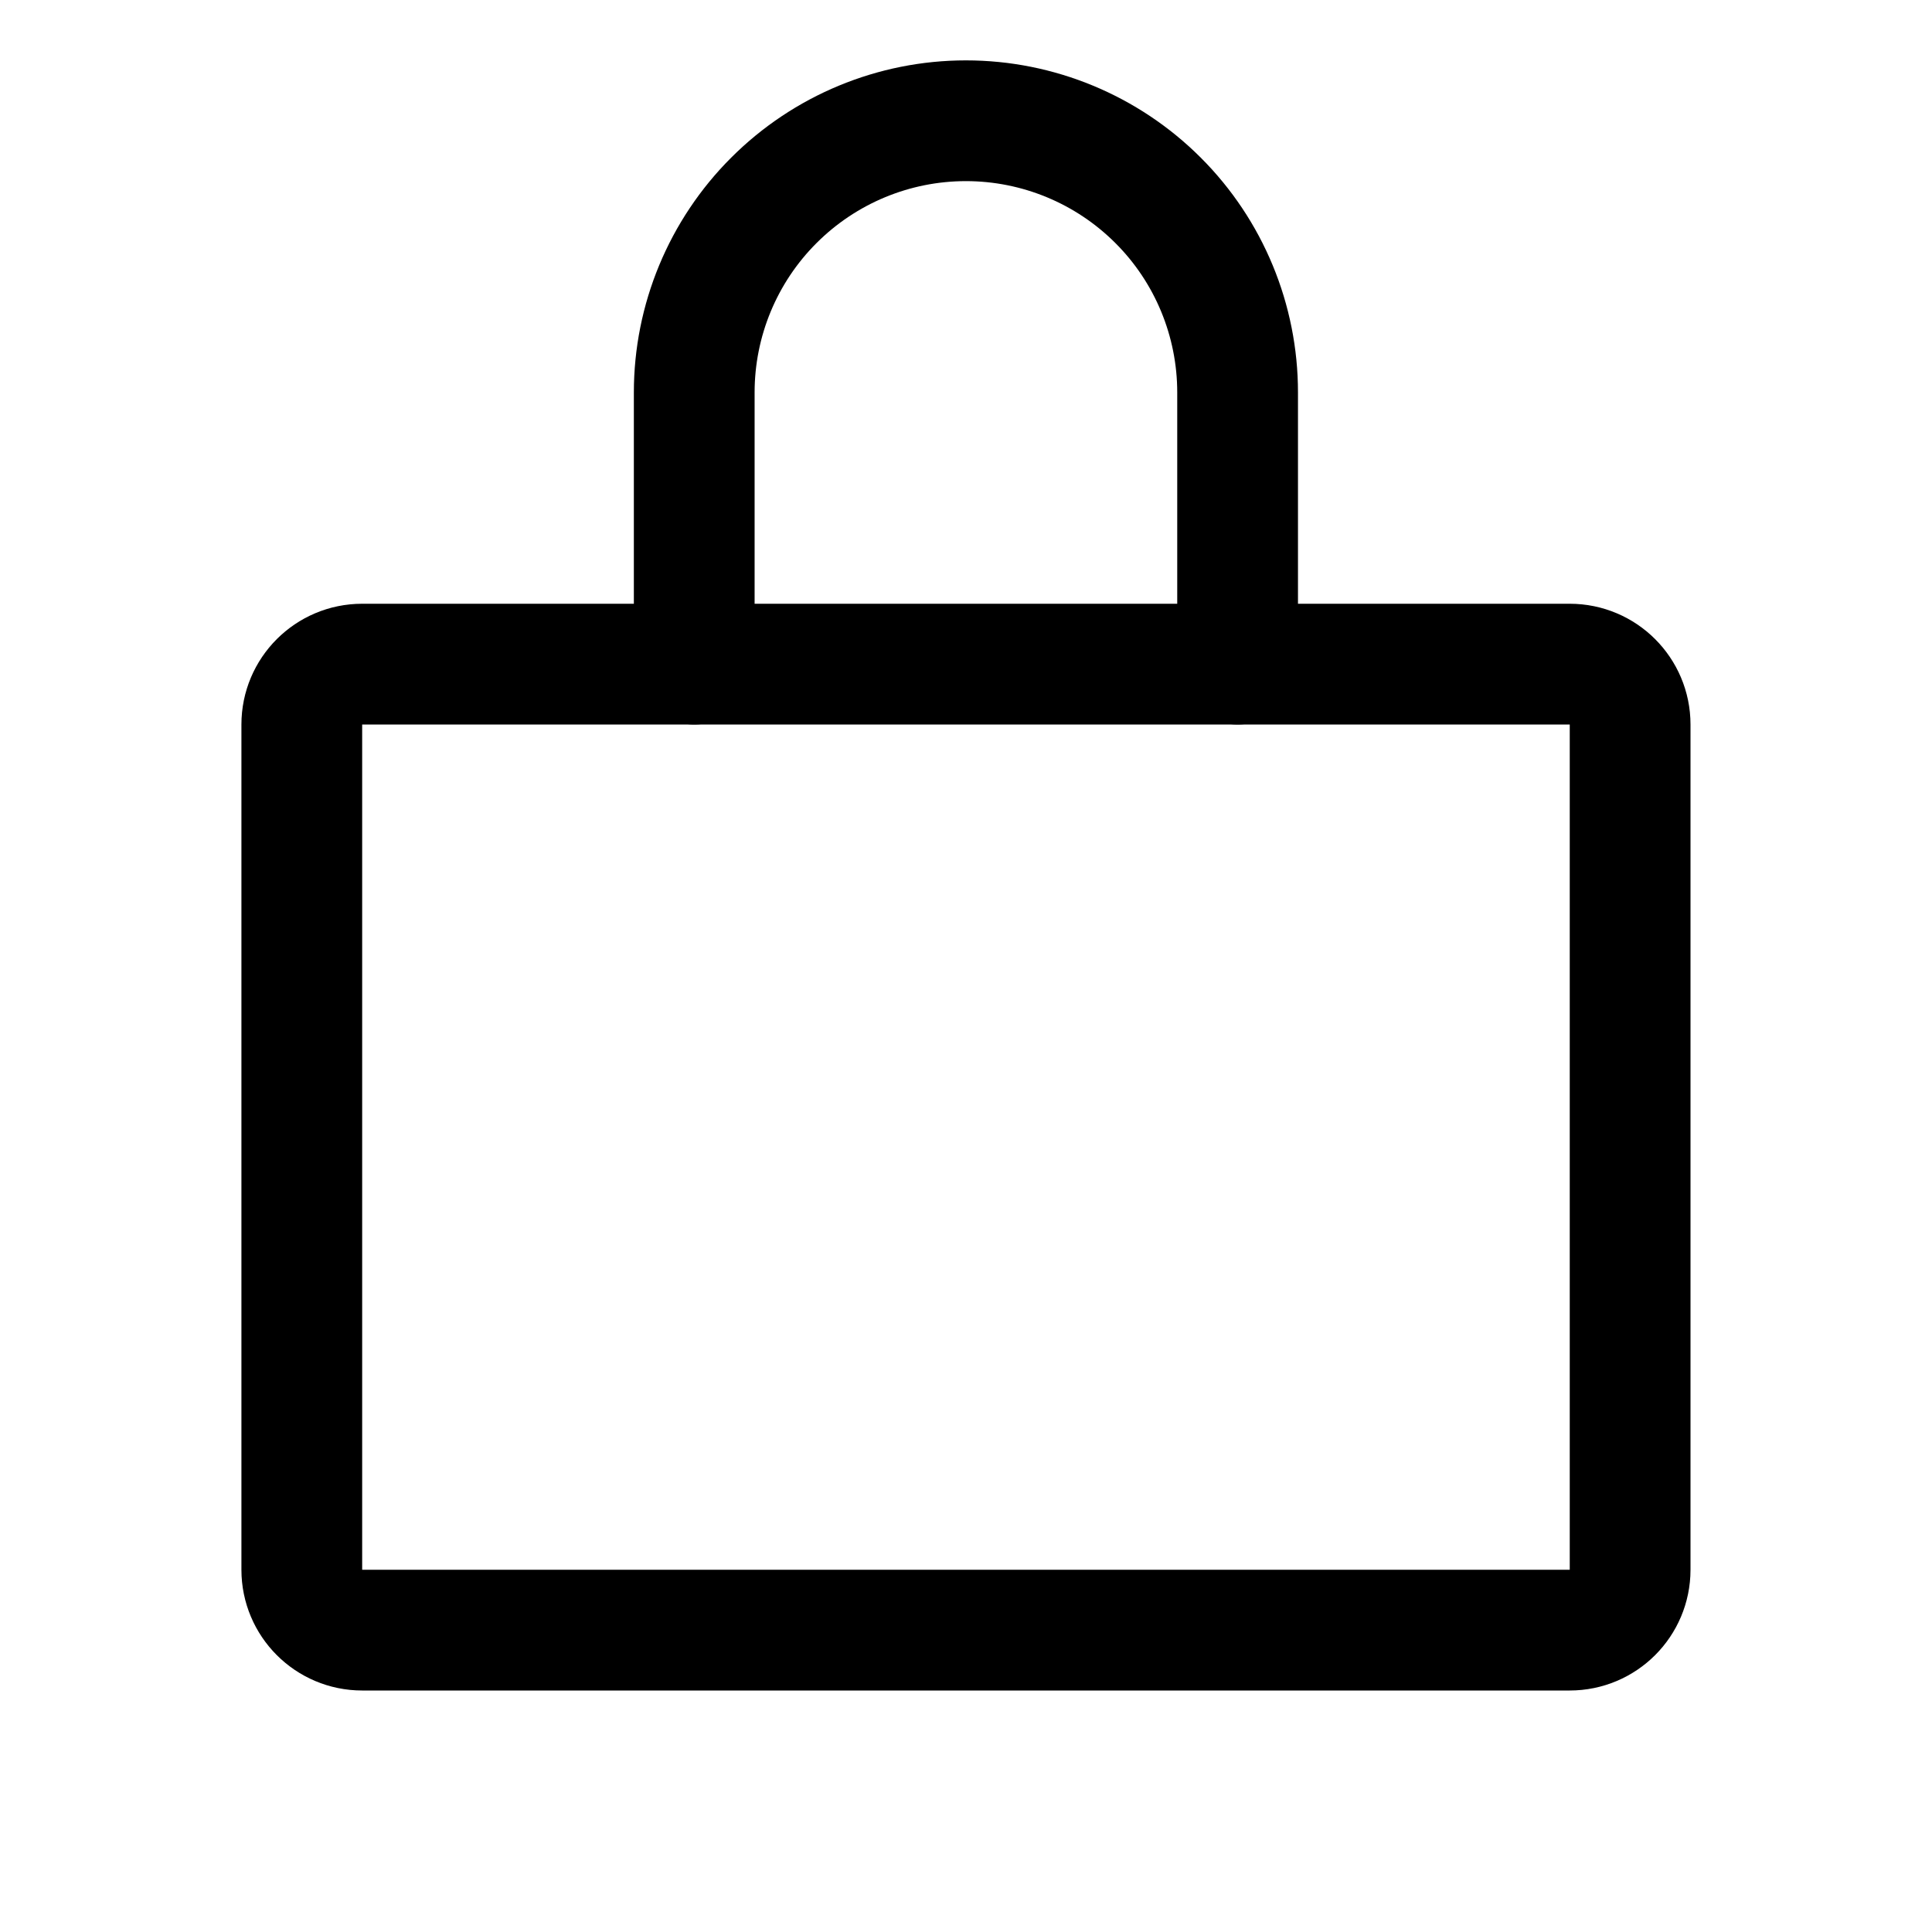 <svg width="24" height="24" viewBox="0 0 24 24" fill="none" xmlns="http://www.w3.org/2000/svg">
<path d="M19.5 8.25H4.499C4.085 8.25 3.749 8.586 3.749 9V19.5C3.749 19.914 4.085 20.25 4.499 20.25H19.5C19.914 20.25 20.25 19.914 20.25 19.5V9C20.25 8.586 19.914 8.25 19.5 8.25Z" stroke="black" stroke-width="1.5" stroke-linecap="round" stroke-linejoin="round"/>
<path d="M8.624 8.25V4.875C8.624 3.98 8.98 3.121 9.613 2.489C10.246 1.856 11.104 1.5 11.999 1.5C12.895 1.5 13.753 1.856 14.386 2.489C15.019 3.121 15.374 3.98 15.374 4.875V8.25" stroke="black" stroke-width="1.5" stroke-linecap="round" stroke-linejoin="round"/>
</svg>
